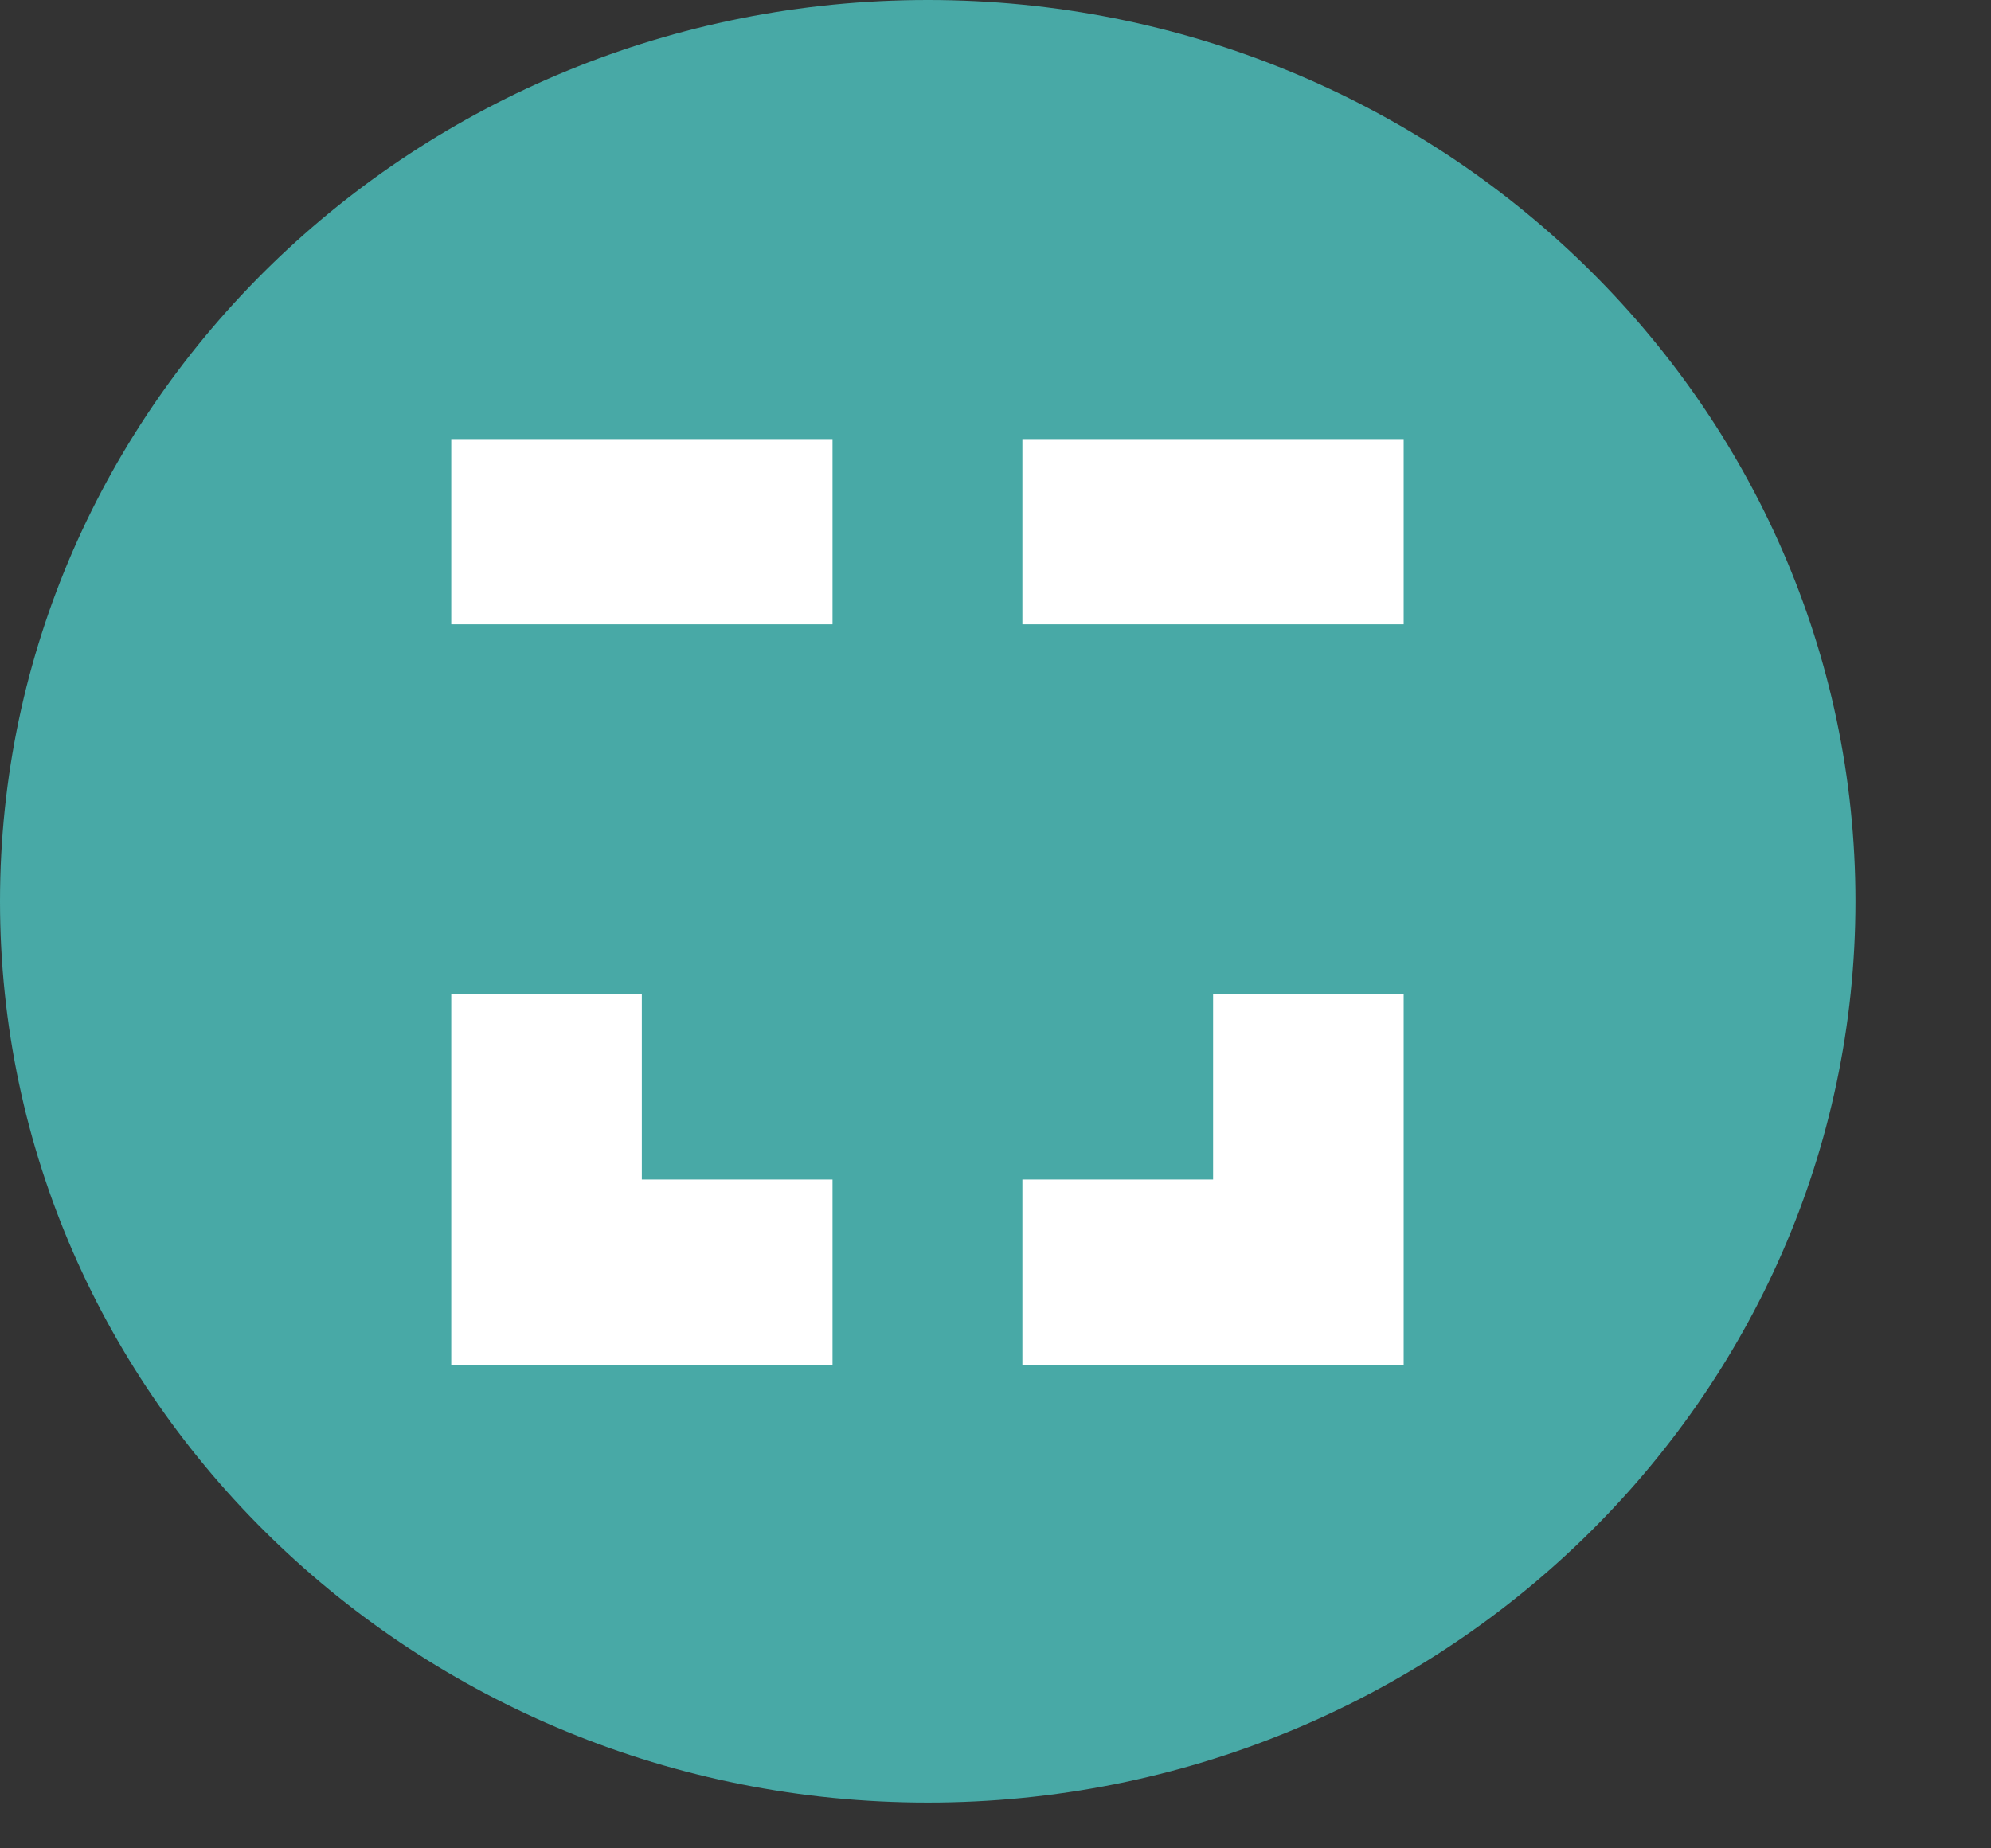 <svg width="14" height="13" viewBox="0 0 14 13" fill="none" xmlns="http://www.w3.org/2000/svg">
<rect x="0" y="0" width="14" height="13" fill="#333333" stroke="none"/>
<path fill-rule="evenodd" clip-rule="evenodd" d="M6.524 0C10.122 0 13.047 2.84 13.047 6.339C13.047 9.838 10.122 12.678 6.524 12.678C2.925 12.678 0 9.838 0 6.339C0 2.84 2.925 0 6.524 0Z" fill="#48A9A6"/>
<path fill-rule="evenodd" clip-rule="evenodd" d="M3.173 4.391H5.854V3.088H3.173V4.391Z" fill="white"/>
<path fill-rule="evenodd" clip-rule="evenodd" d="M7.189 4.391H9.87V3.088H7.189V4.391Z" fill="white"/>
<path fill-rule="evenodd" clip-rule="evenodd" d="M9.87 6.992H8.53V8.296H7.189V9.599H9.87V6.992Z" fill="white"/>
<path fill-rule="evenodd" clip-rule="evenodd" d="M5.854 9.599V8.296H4.513V6.992H3.173V9.599H5.854Z" fill="white"/>
</svg>

